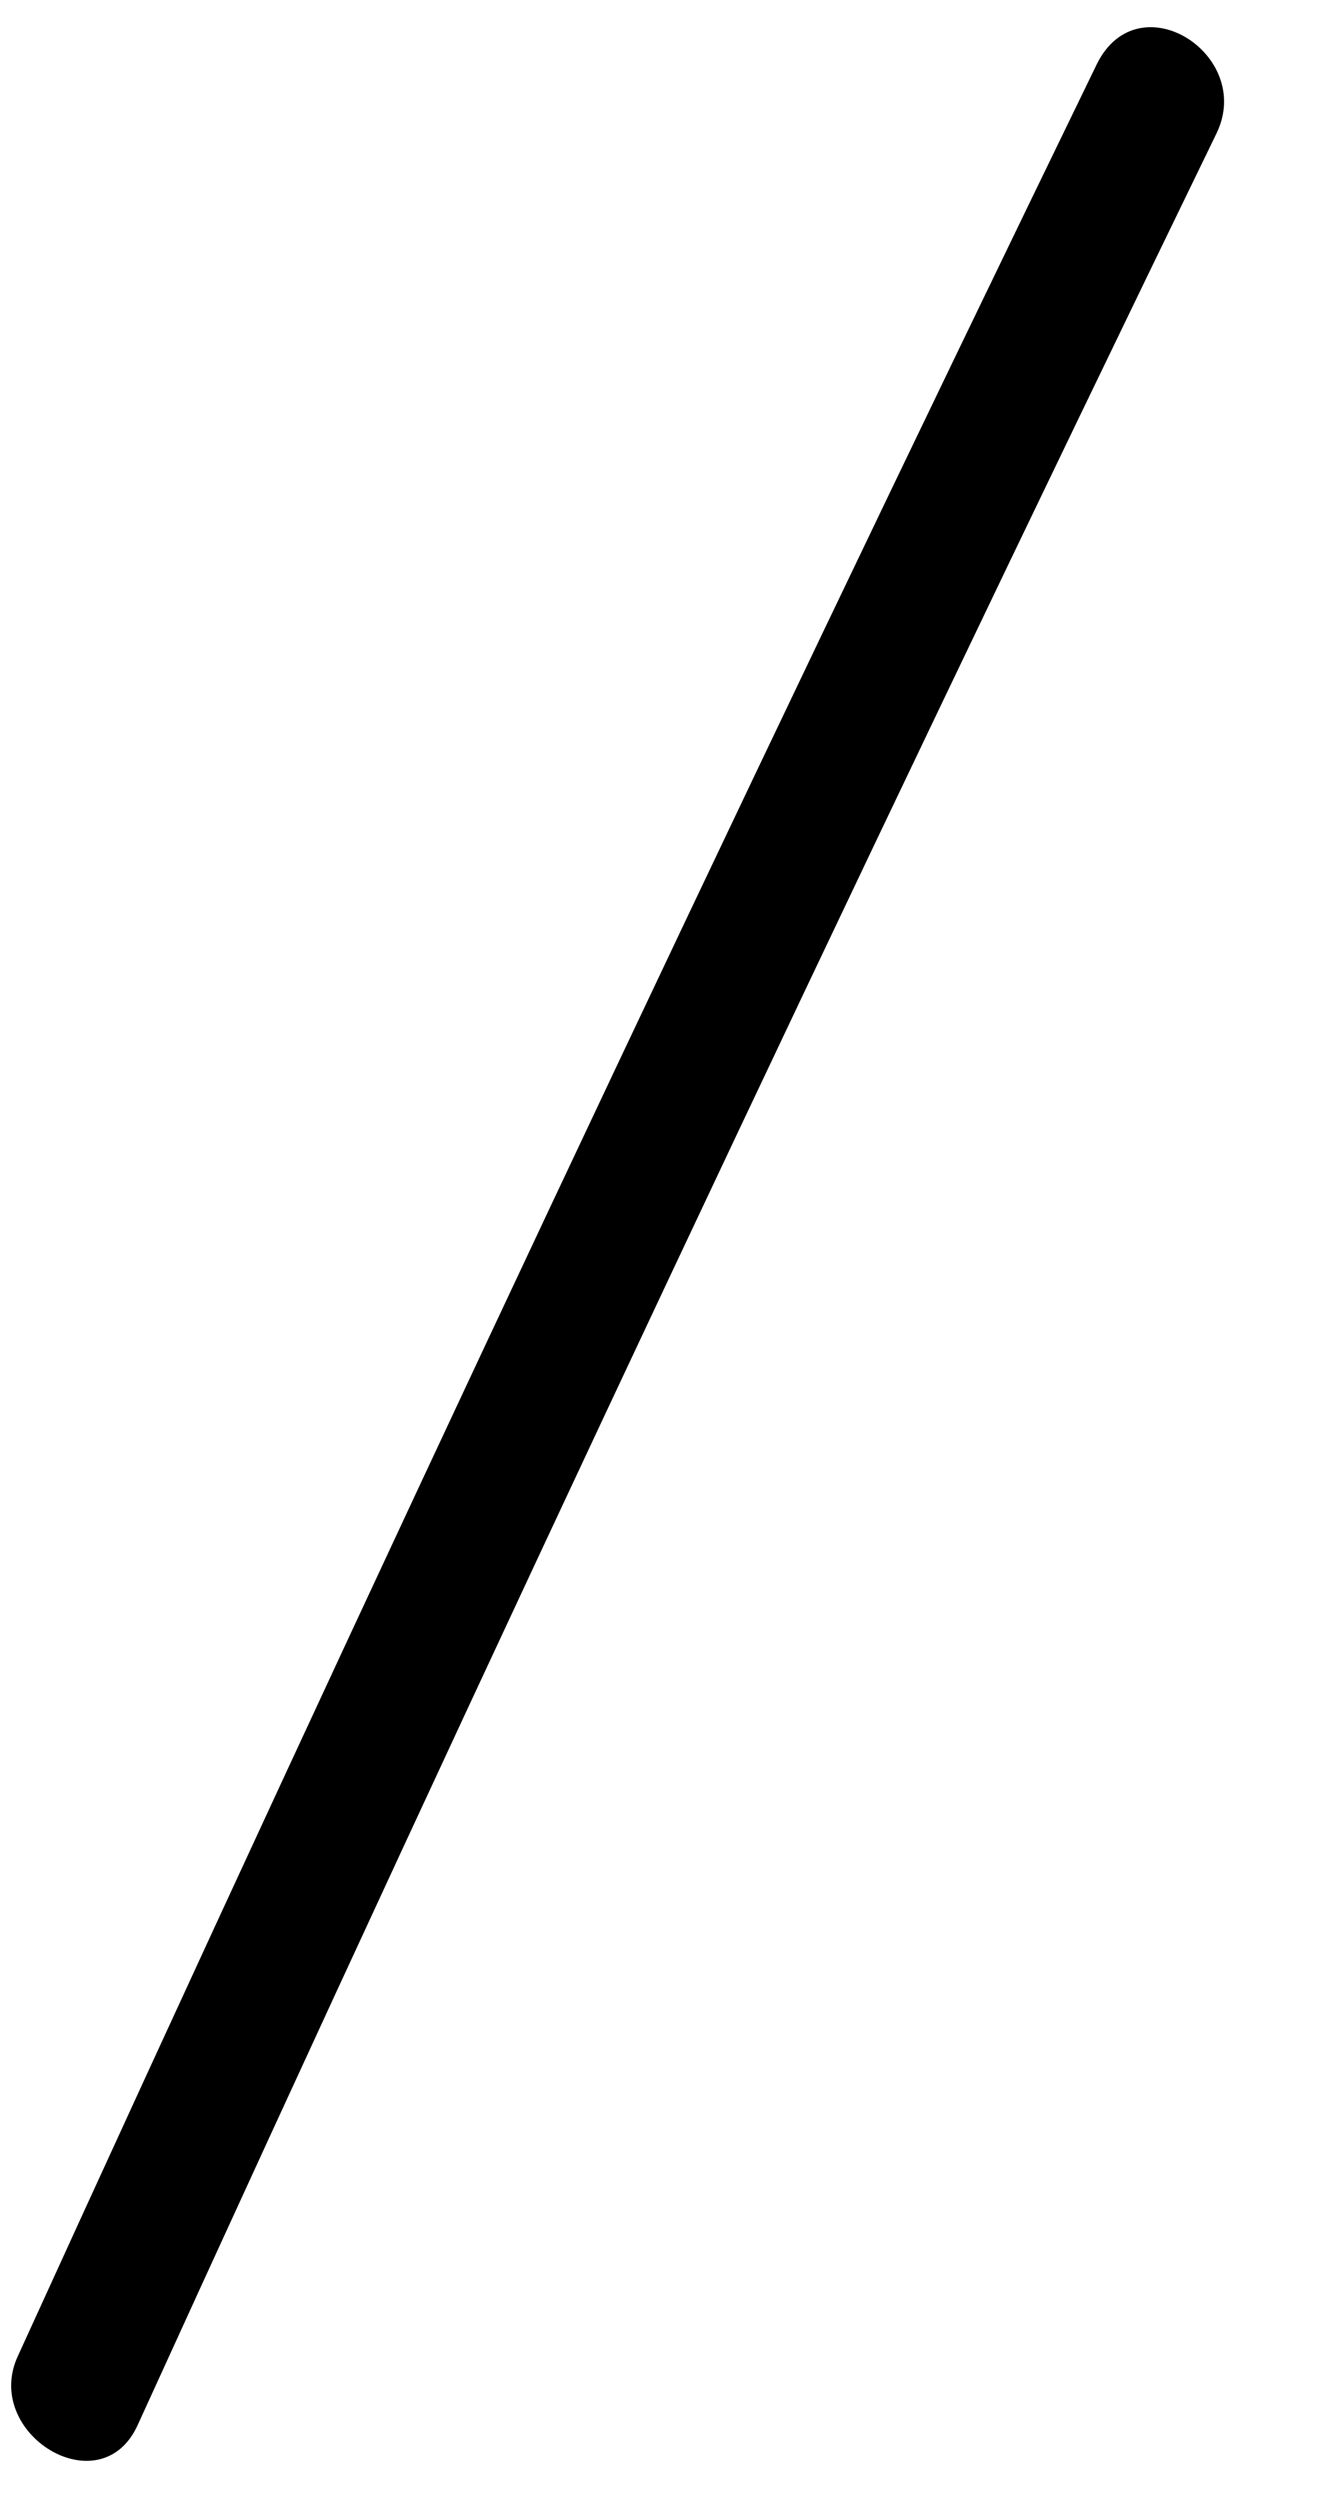 <?xml version="1.0" encoding="UTF-8" standalone="no"?><svg width='8' height='15' viewBox='0 0 8 15' fill='none' xmlns='http://www.w3.org/2000/svg'>
<path d='M0.828 14.548C2.931 9.936 5.09 5.352 7.303 0.796C7.525 0.326 6.833 -0.115 6.584 0.382C4.37 4.938 2.212 9.522 0.109 14.134C-0.113 14.603 0.607 15.045 0.828 14.548Z' fill='black'/>
</svg>
